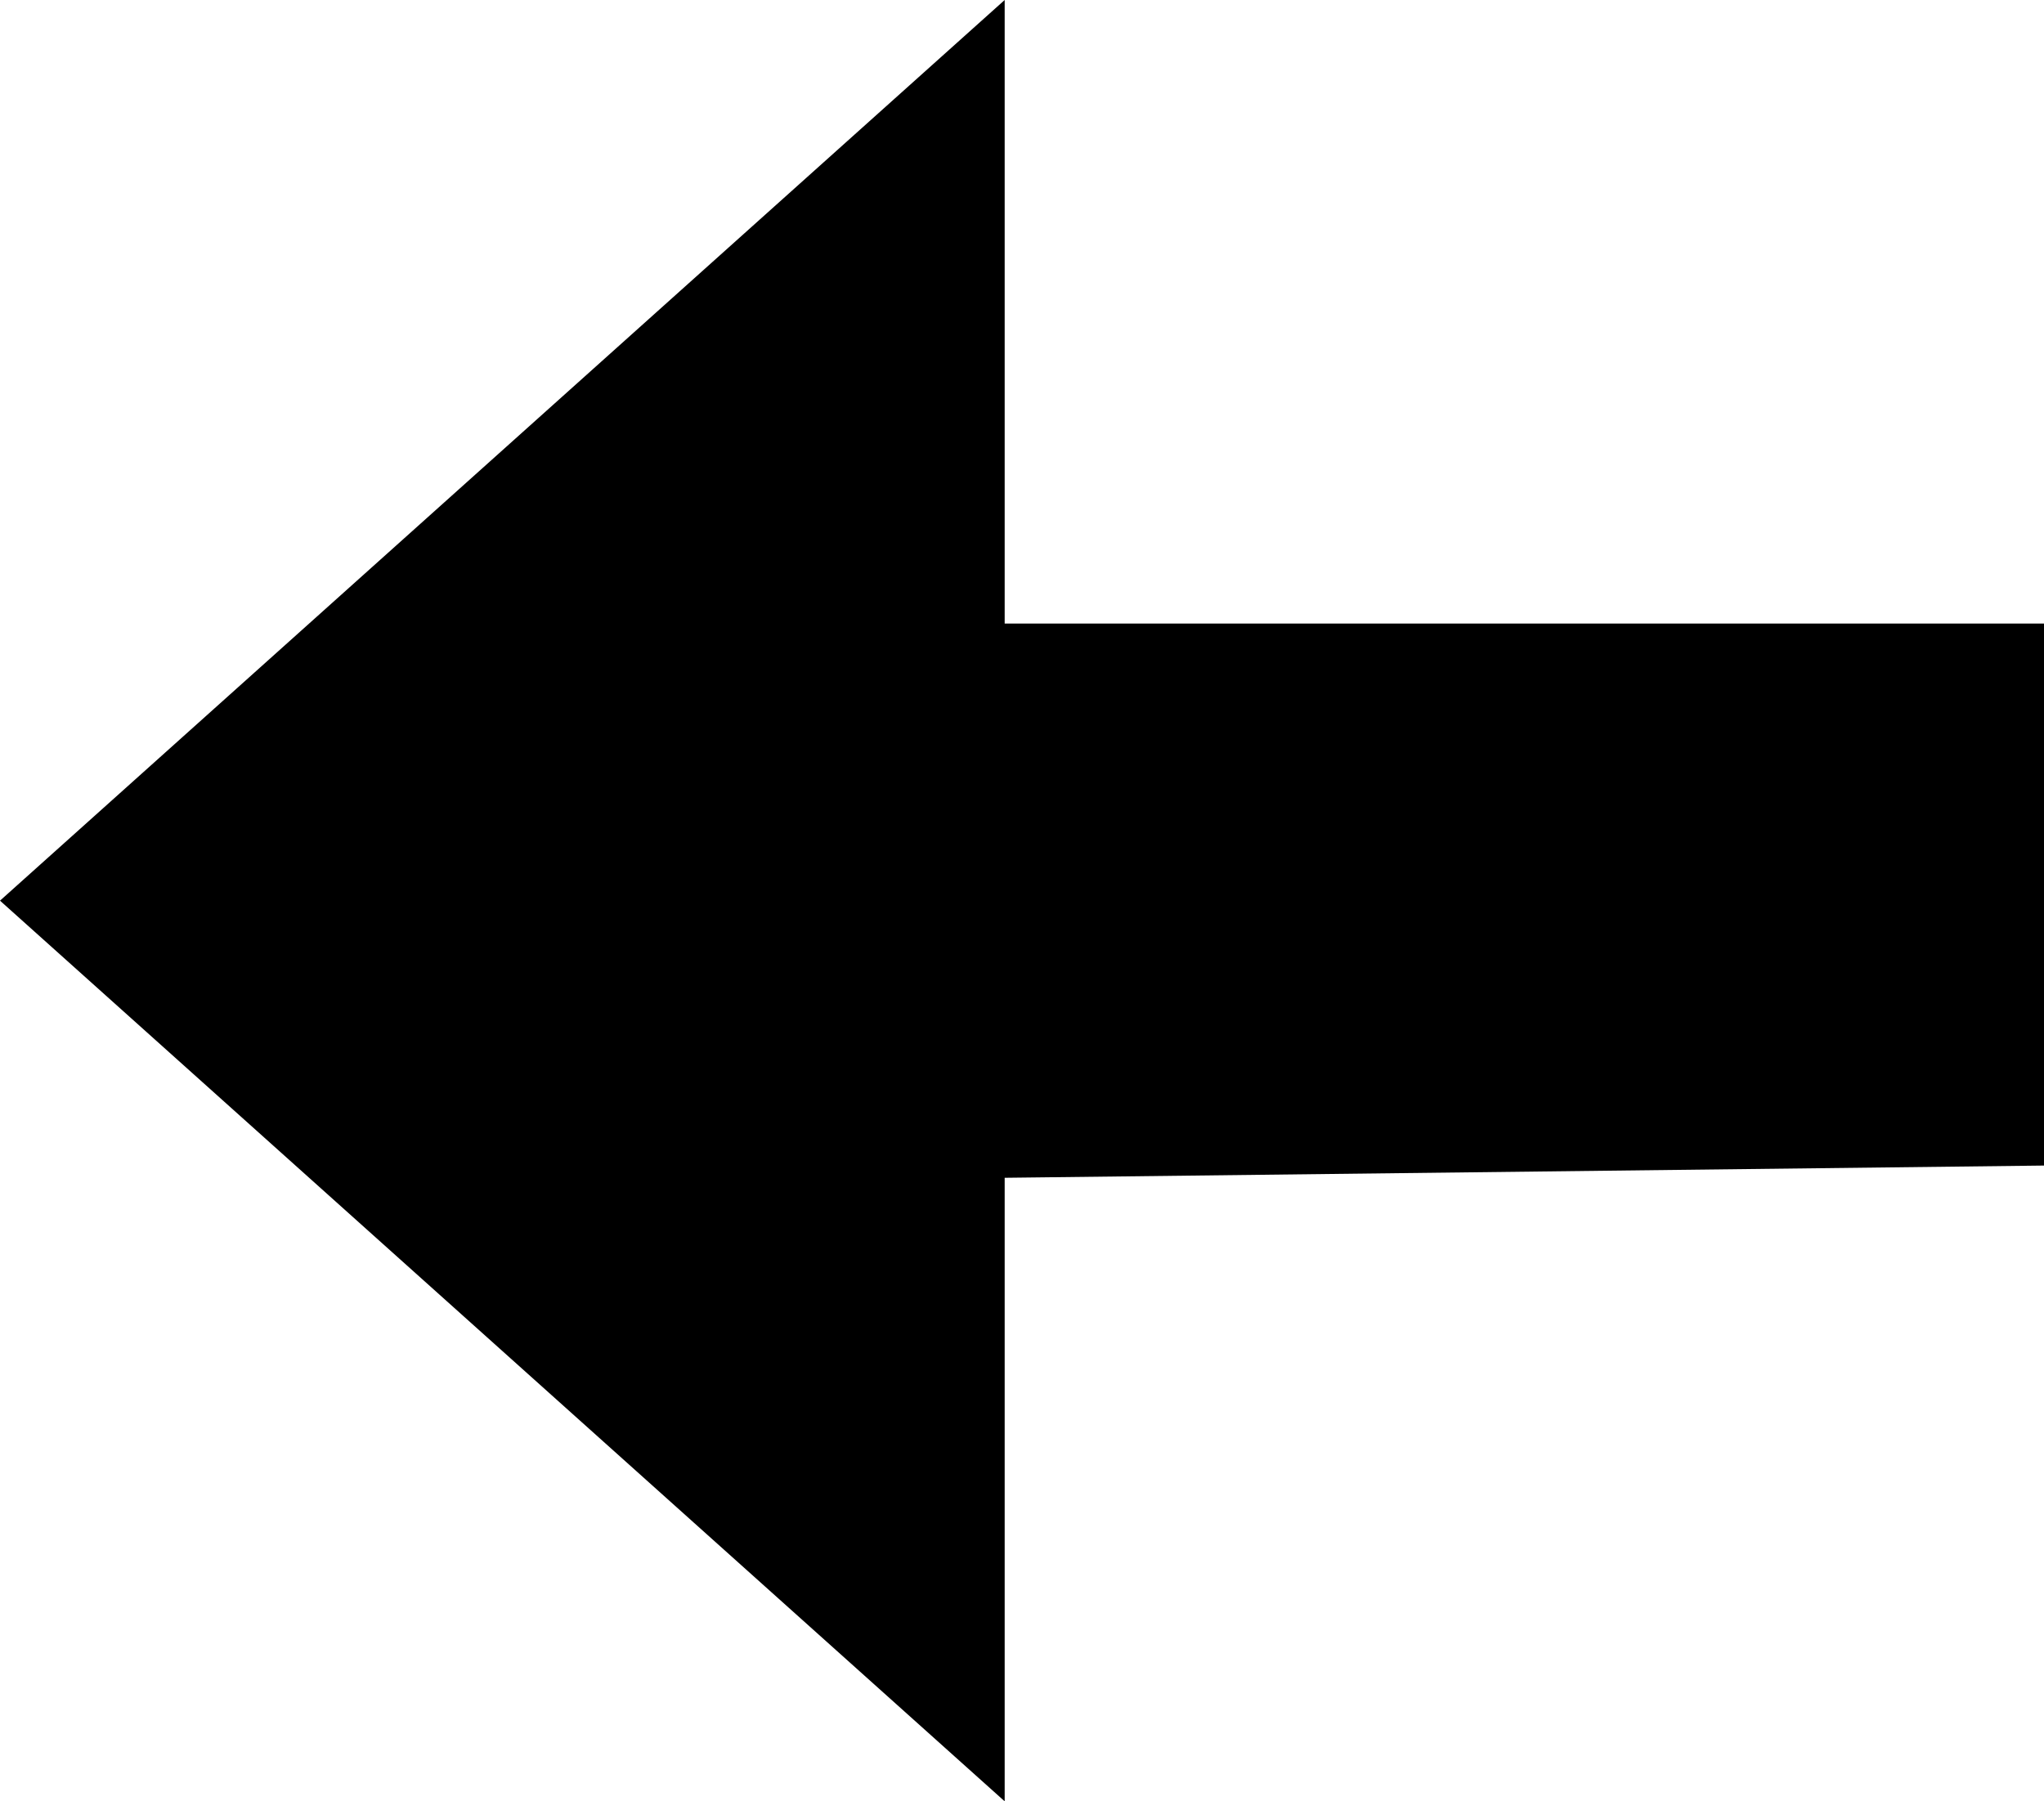 <?xml version="1.0" encoding="UTF-8"?>
<svg width="59px" height="52px" viewBox="0 0 59 52" version="1.1" xmlns="http://www.w3.org/2000/svg" xmlns:xlink="http://www.w3.org/1999/xlink">
    <!-- Generator: Sketch 52.5 (67469) - http://www.bohemiancoding.com/sketch -->
    <title>flecha-izq-gran</title>
    <desc>Created with Sketch.</desc>
    <g id="flecha-izq-gran" stroke="none" stroke-width="1" fill="none" fill-rule="evenodd">
        <polygon id="Combined-Shape" fill="#000000" points="29 34 29 52 0 26 29 -7.10542736e-15 29 18 59 18 59 33.647"></polygon>
    </g>
</svg>